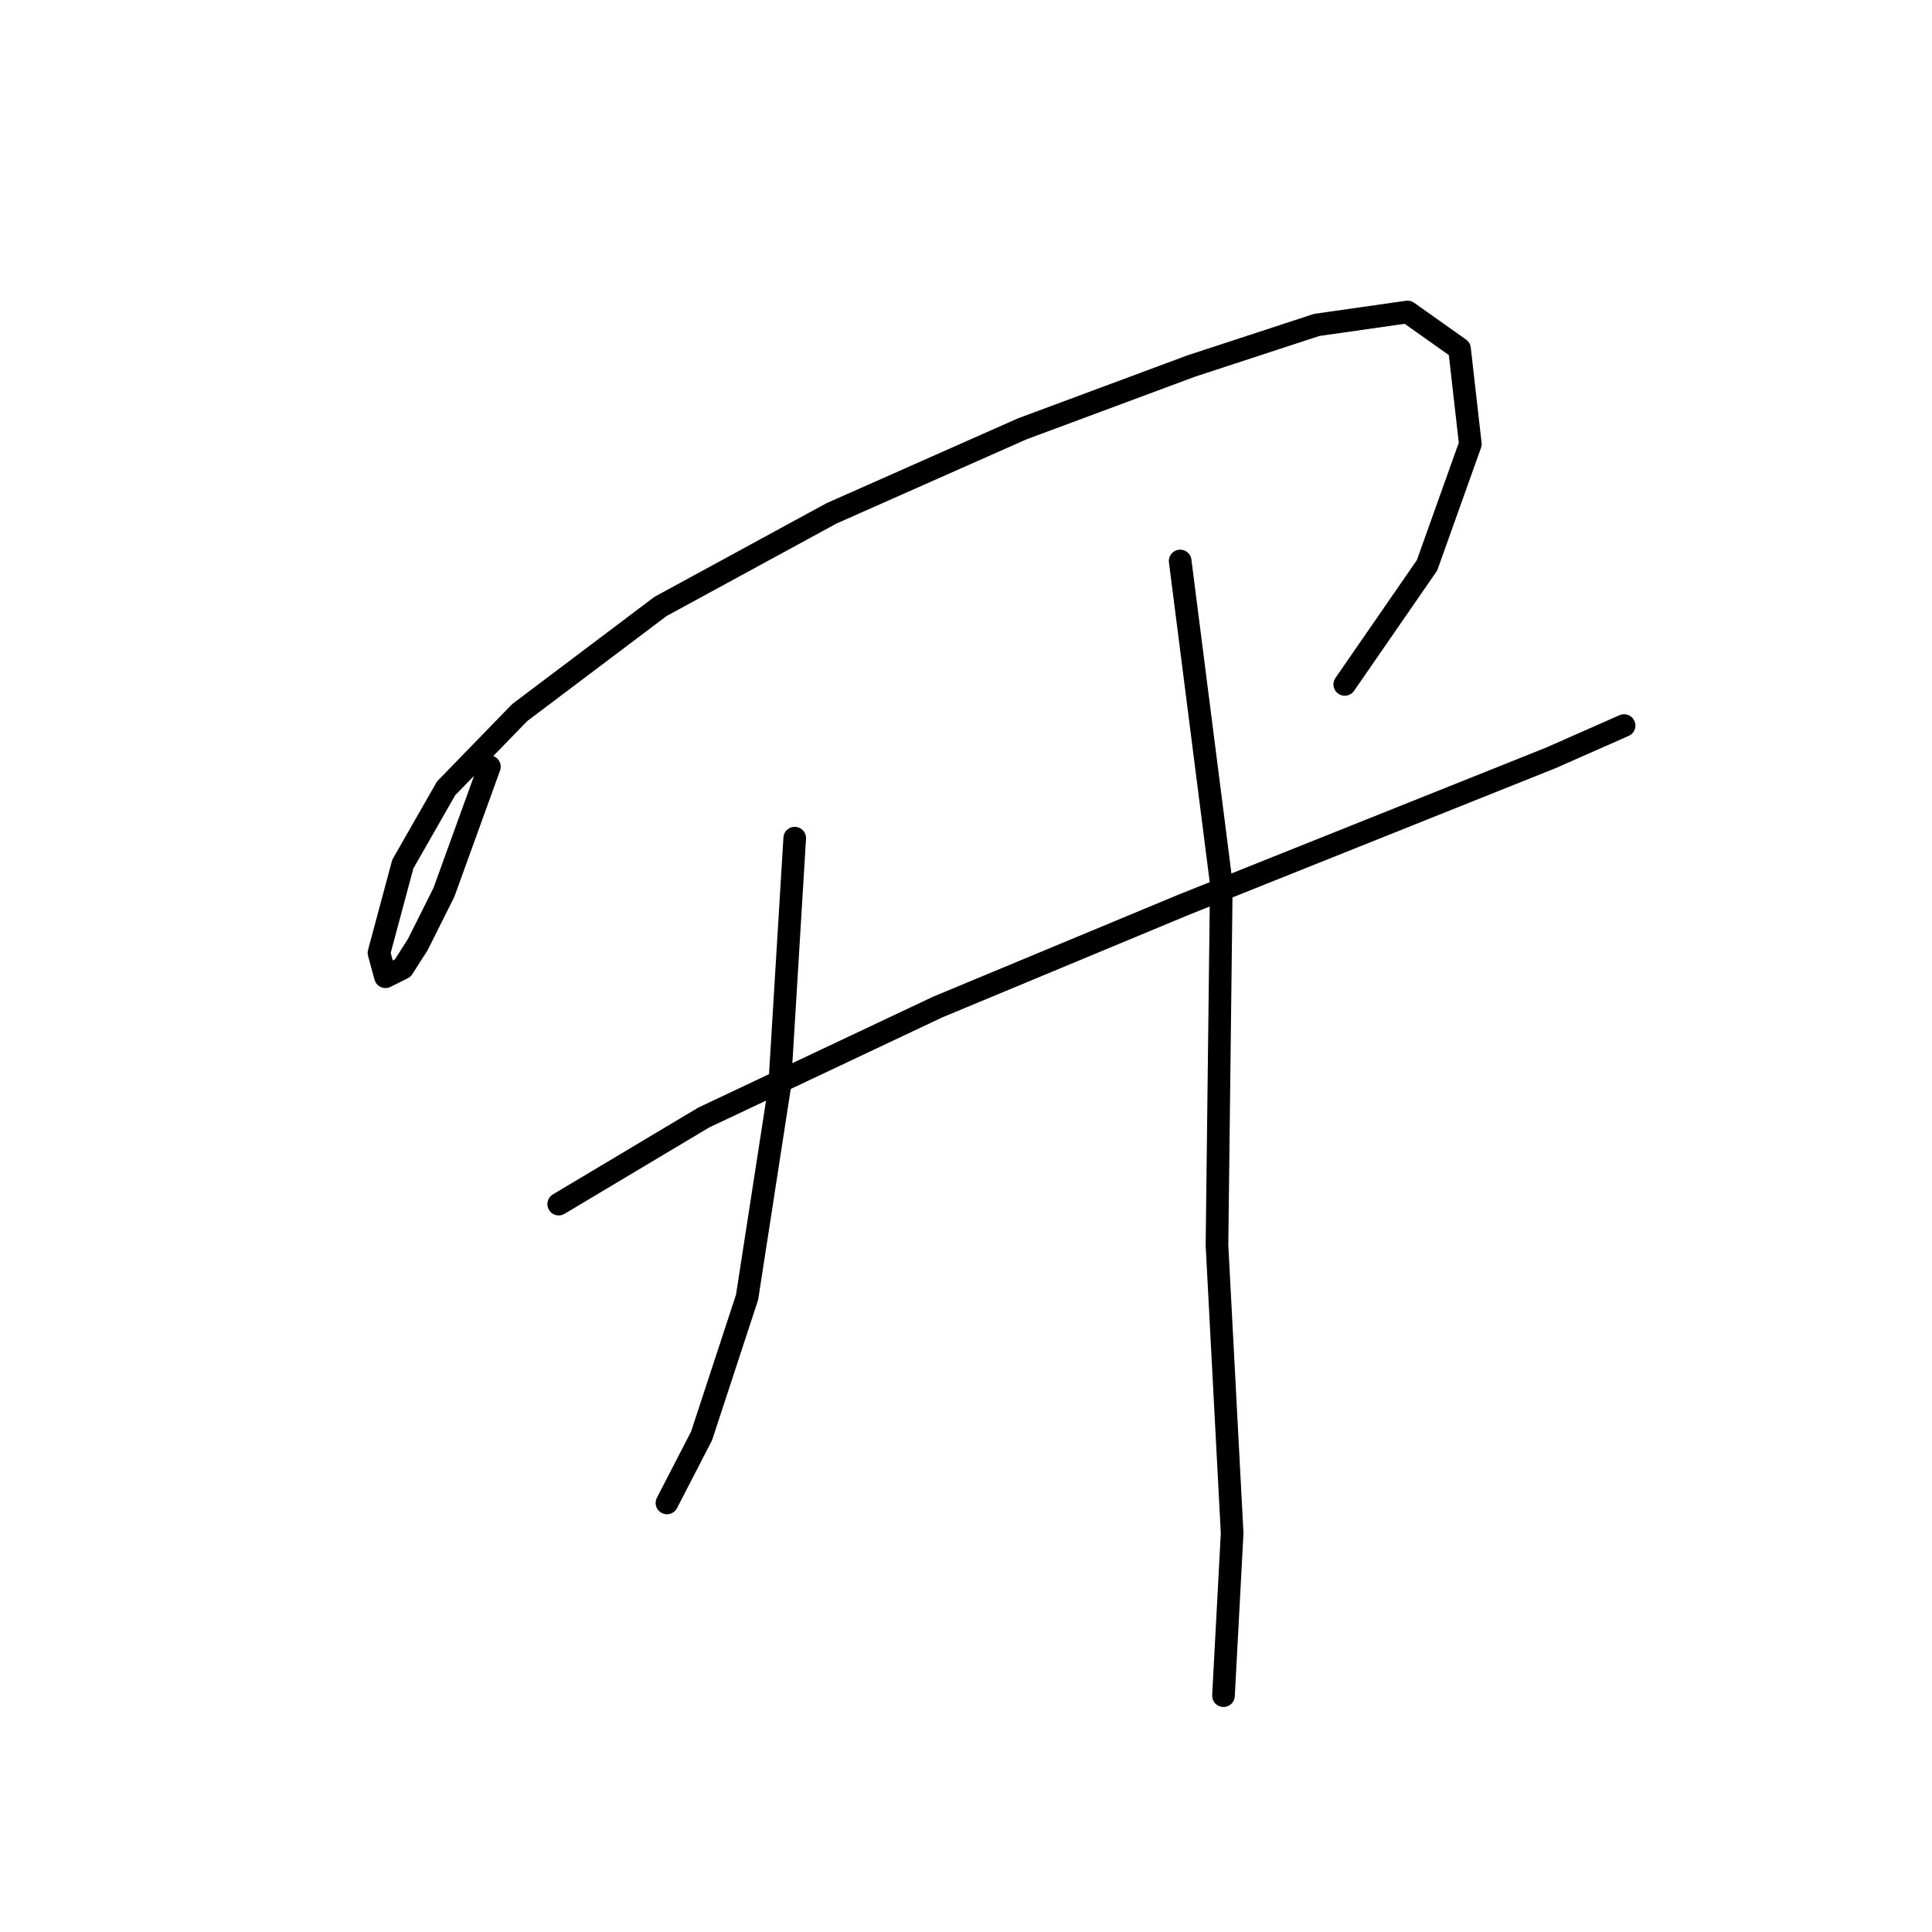 <?xml version="1.0" standalone="no"?>
    <svg width="256" height="256" xmlns="http://www.w3.org/2000/svg" version="1.1">
    <polyline stroke="black" stroke-width="3" stroke-linecap="round" fill="transparent" stroke-linejoin="round" points="64.849 101.592 58.824 118.233 55.38 125.12 53.372 128.276 51.077 129.424 50.216 126.267 53.372 114.503 59.111 104.461 68.866 94.418 87.516 80.359 110.184 68.021 135.433 56.831 157.814 48.51 174.456 43.058 186.507 41.337 193.393 46.214 194.827 58.839 189.089 74.907 178.186 90.688 178.186 90.688 " />
        <polyline stroke="black" stroke-width="3" stroke-linecap="round" fill="transparent" stroke-linejoin="round" points="74.031 159.551 93.255 148.074 124.243 133.441 156.666 119.955 183.924 109.052 205.444 100.444 215.199 96.14 215.199 96.14 " />
        <polyline stroke="black" stroke-width="3" stroke-linecap="round" fill="transparent" stroke-linejoin="round" points="105.306 111.06 103.297 144.057 98.993 171.889 92.968 190.252 88.377 199.147 88.377 199.147 " />
        <polyline stroke="black" stroke-width="3" stroke-linecap="round" fill="transparent" stroke-linejoin="round" points="156.379 74.333 161.831 117.086 161.257 165.003 163.265 203.164 162.118 224.684 162.118 224.684 " />
        </svg>